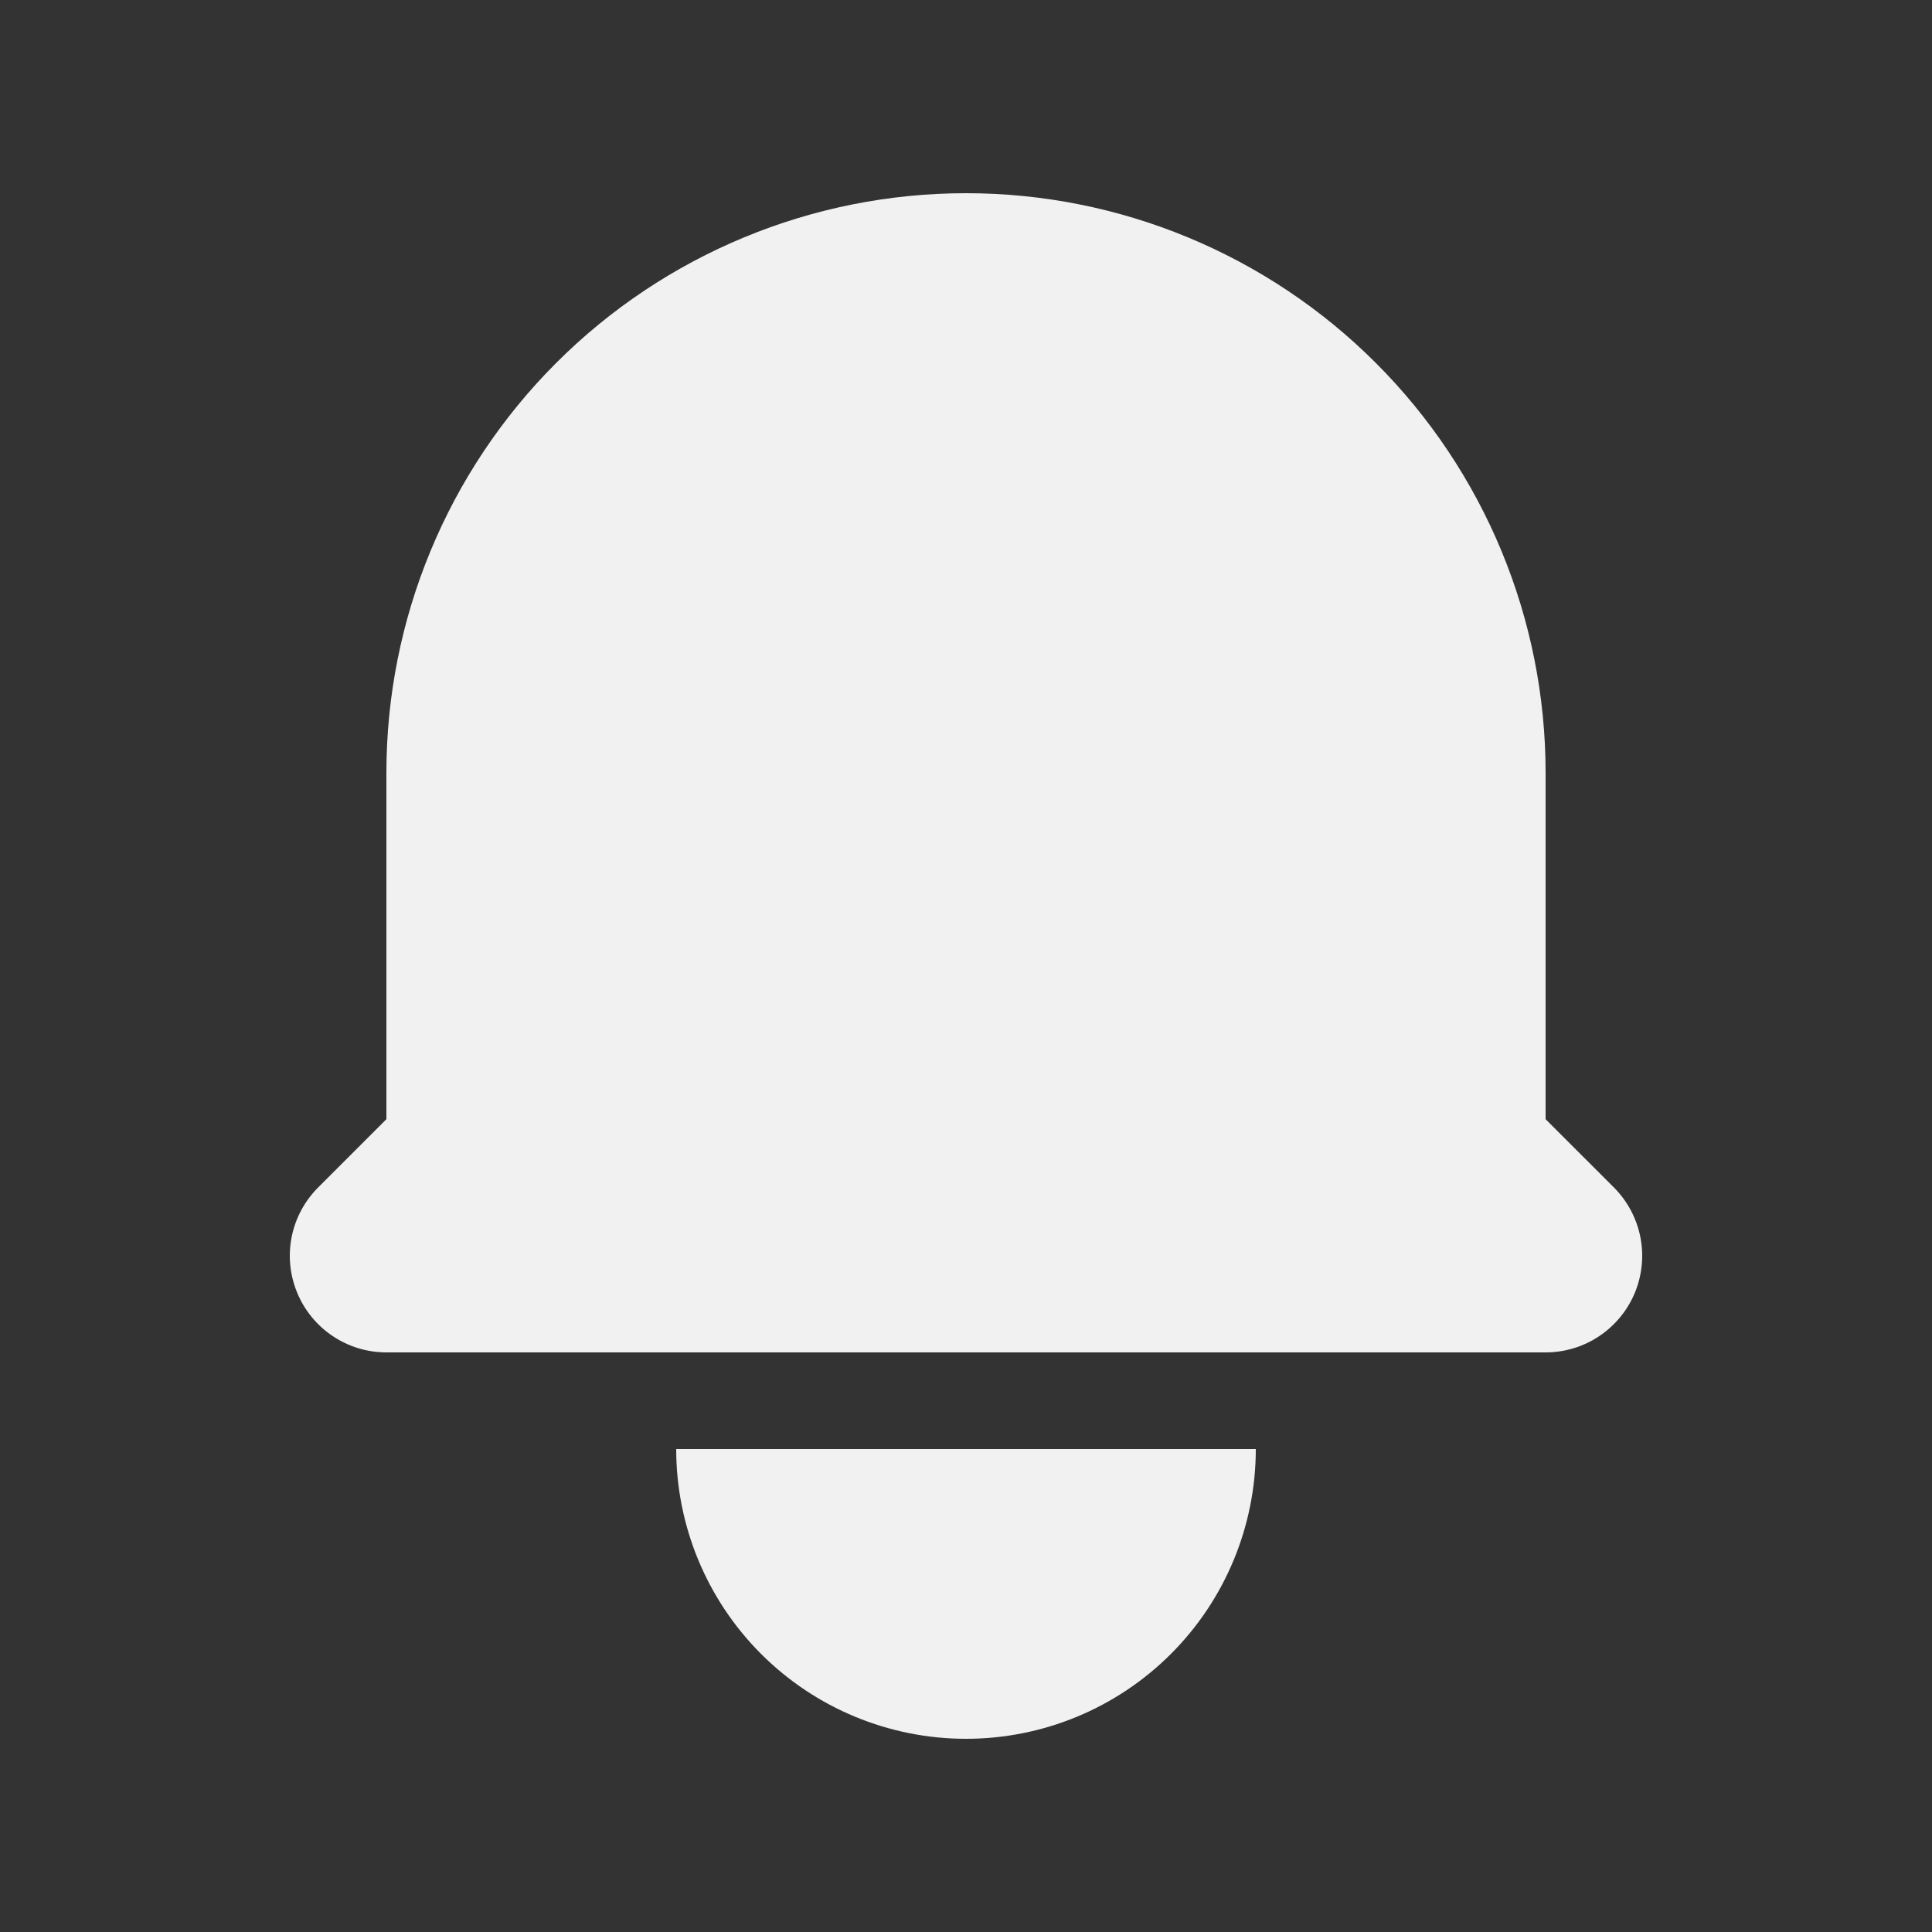 <svg width="30" height="30" viewBox="0 0 30 30" fill="none" xmlns="http://www.w3.org/2000/svg">
<rect x="0" y="0" width="30" height="30" fill="#333333" stroke="none"/>
<path d="M15 3C12.613 3 10.324 3.948 8.636 5.636C6.948 7.324 6 9.613 6 12V17.379L4.94 18.439C4.73 18.649 4.587 18.916 4.529 19.207C4.471 19.498 4.501 19.8 4.615 20.074C4.728 20.348 4.92 20.582 5.167 20.747C5.413 20.912 5.703 21 6 21H24C24.297 21 24.587 20.912 24.833 20.747C25.08 20.582 25.272 20.348 25.386 20.074C25.499 19.8 25.529 19.498 25.471 19.207C25.413 18.916 25.27 18.649 25.061 18.439L24 17.379V12C24 9.613 23.052 7.324 21.364 5.636C19.676 3.948 17.387 3 15 3ZM15 27C13.807 27 12.662 26.526 11.818 25.682C10.974 24.838 10.5 23.694 10.5 22.5H19.5C19.5 23.694 19.026 24.838 18.182 25.682C17.338 26.526 16.194 27 15 27Z" fill="#F1F1F1"/>
</svg>
